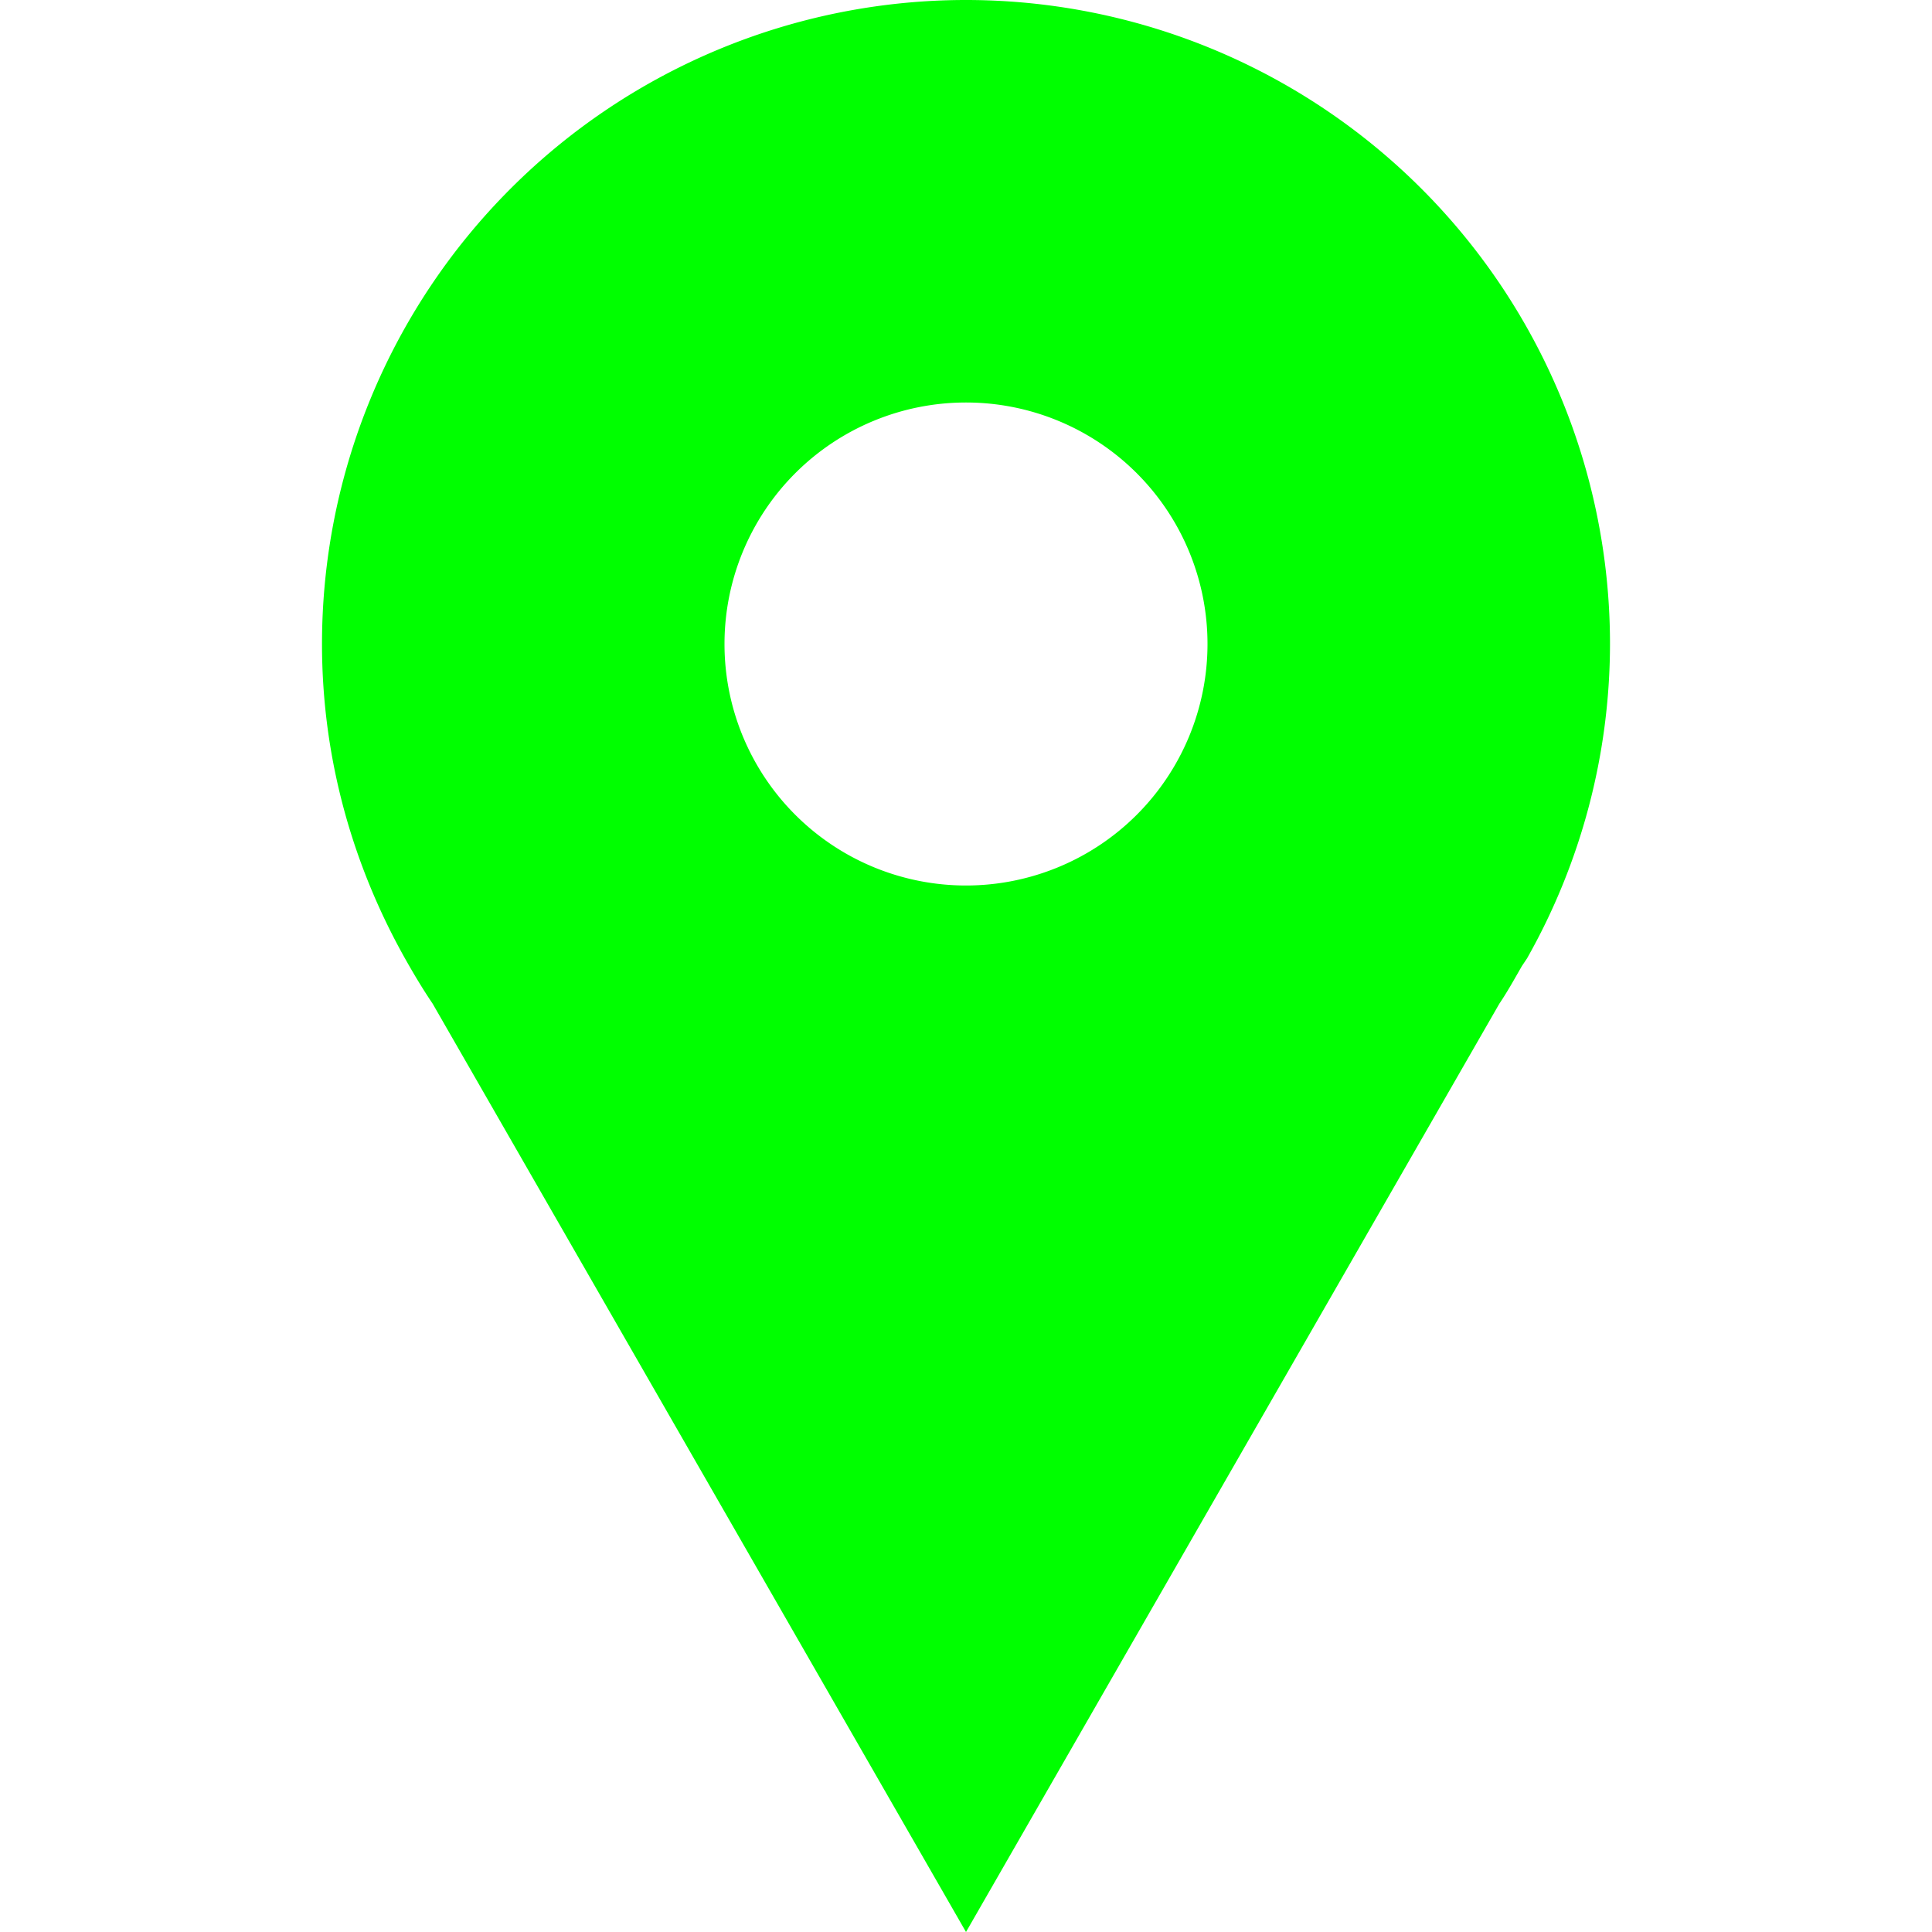 <svg xmlns="http://www.w3.org/2000/svg" viewBox="0 0 24 24"><path d="M12 0a8 8 0 0 0-8 8c0 1.421.382 2.75 1.031 3.906.108.192.221.381.344.563L12 24l6.625-11.531c.102-.151.19-.311.281-.469l.063-.094A7.954 7.954 0 0 0 20 8a8 8 0 0 0-8-8zm0 4a4 4 0 1 1 0 8 4 4 0 0 1 0-8z" fill="#00ff00" class="fill-e74c3c"></path><path d="M12 3a5 5 0 1 0 0 10 5 5 0 0 0 0-10zm0 2a3 3 0 1 1 0 6 3 3 0 0 1 0-6z" fill="#00ff00" class="fill-c0392b"></path></svg>